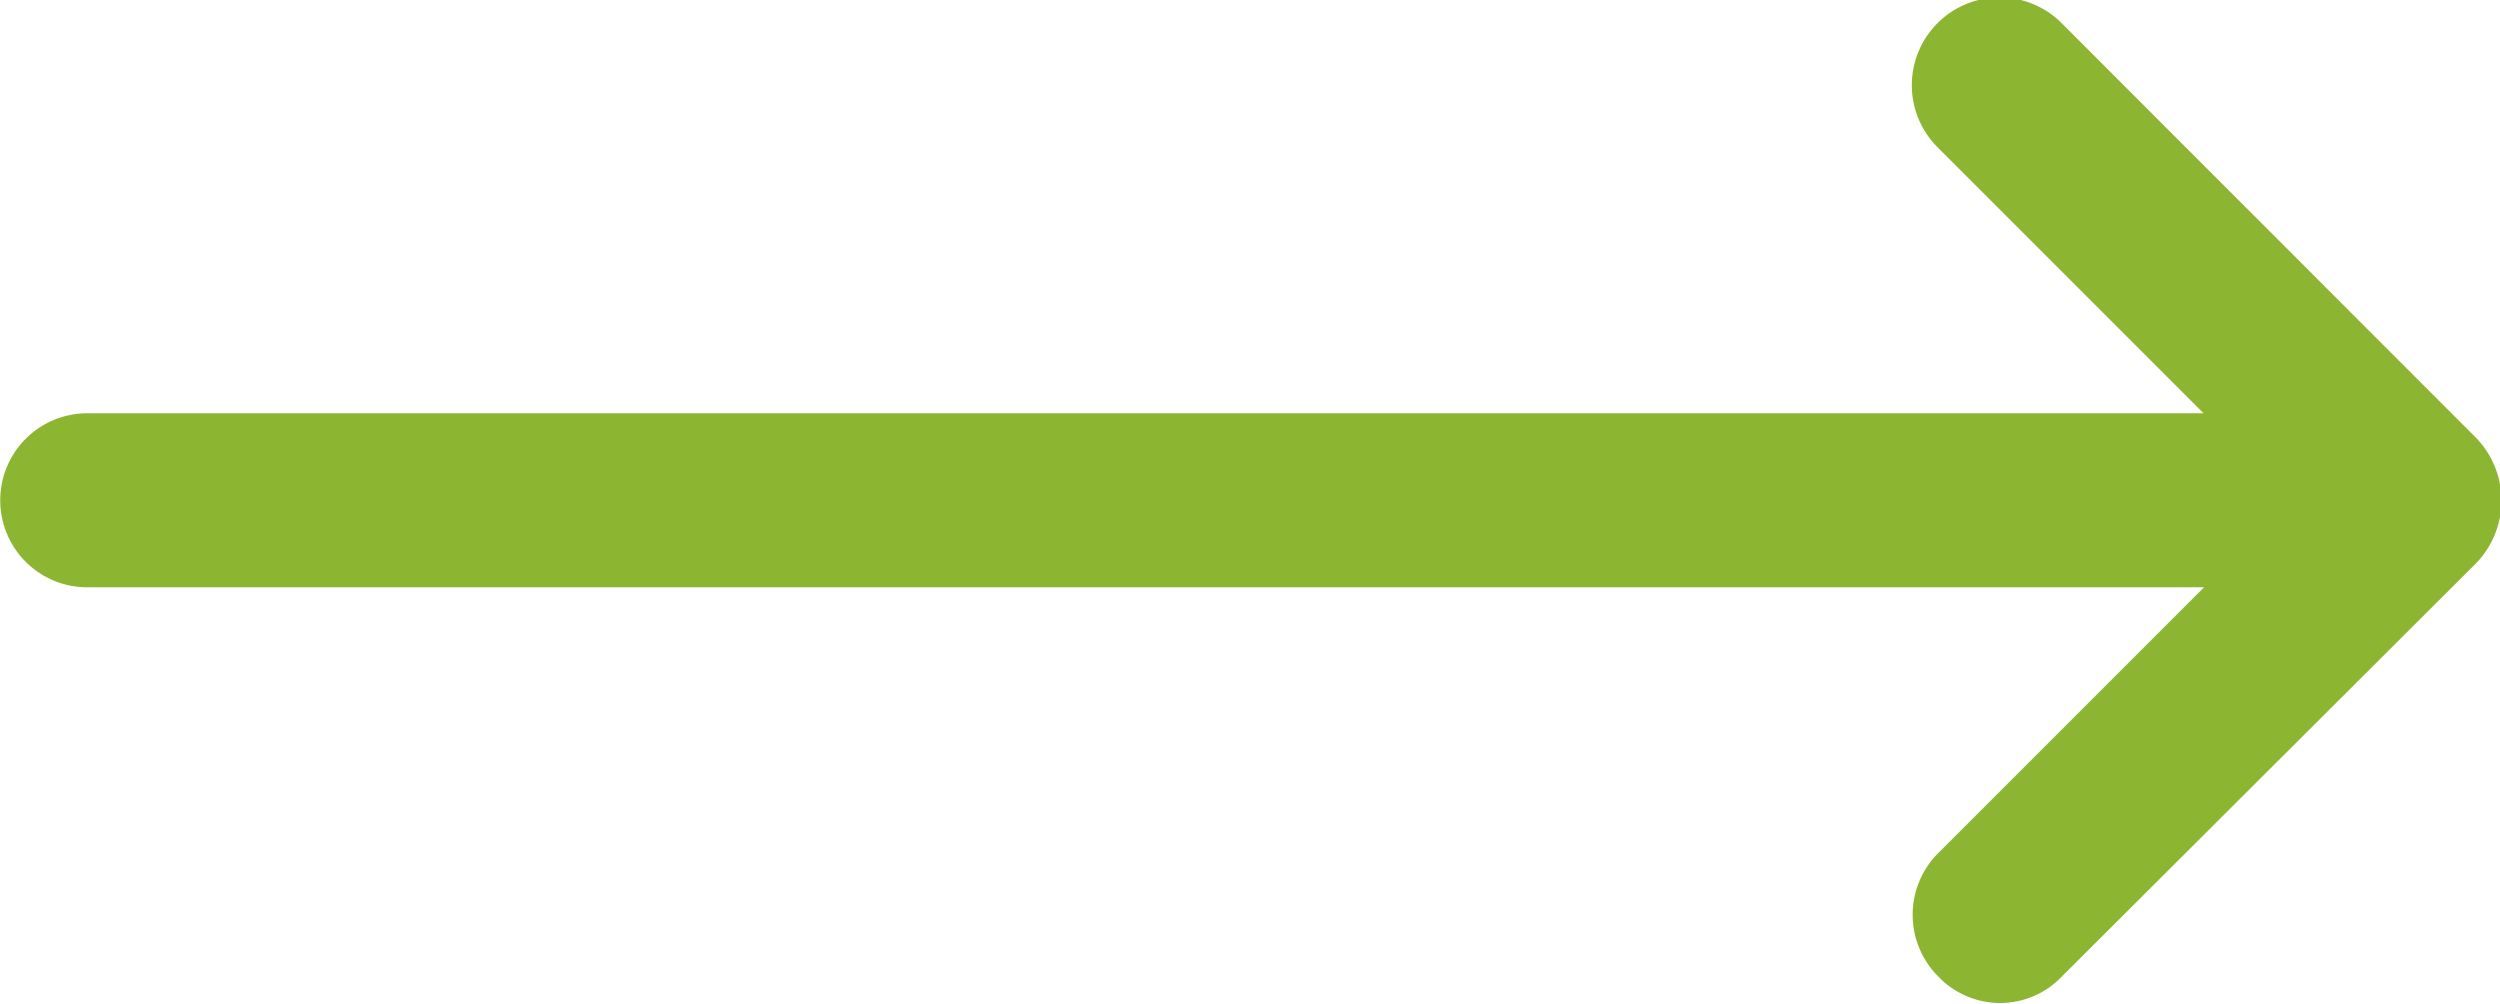 <svg xmlns="http://www.w3.org/2000/svg" width="20.688" height="8.31" viewBox="0 0 20.688 8.31">
  <defs>
    <style>
      .cls-1 {
        fill: #8cb532;
        fill-rule: evenodd;
      }
    </style>
  </defs>
  <path id="Shape_386_copy_10" data-name="Shape 386 copy 10" class="cls-1" d="M848.487,1362l-3.428-3.43a0.726,0.726,0,0,0-1.024,1.03l2.2,2.2H828.722a0.72,0.72,0,1,0,0,1.44h17.517l-2.2,2.2a0.721,0.721,0,0,0,0,1.02,0.706,0.706,0,0,0,1.024,0l3.428-3.42A0.746,0.746,0,0,0,848.487,1362Z" transform="translate(-828 -1358.38)"/>
</svg>
